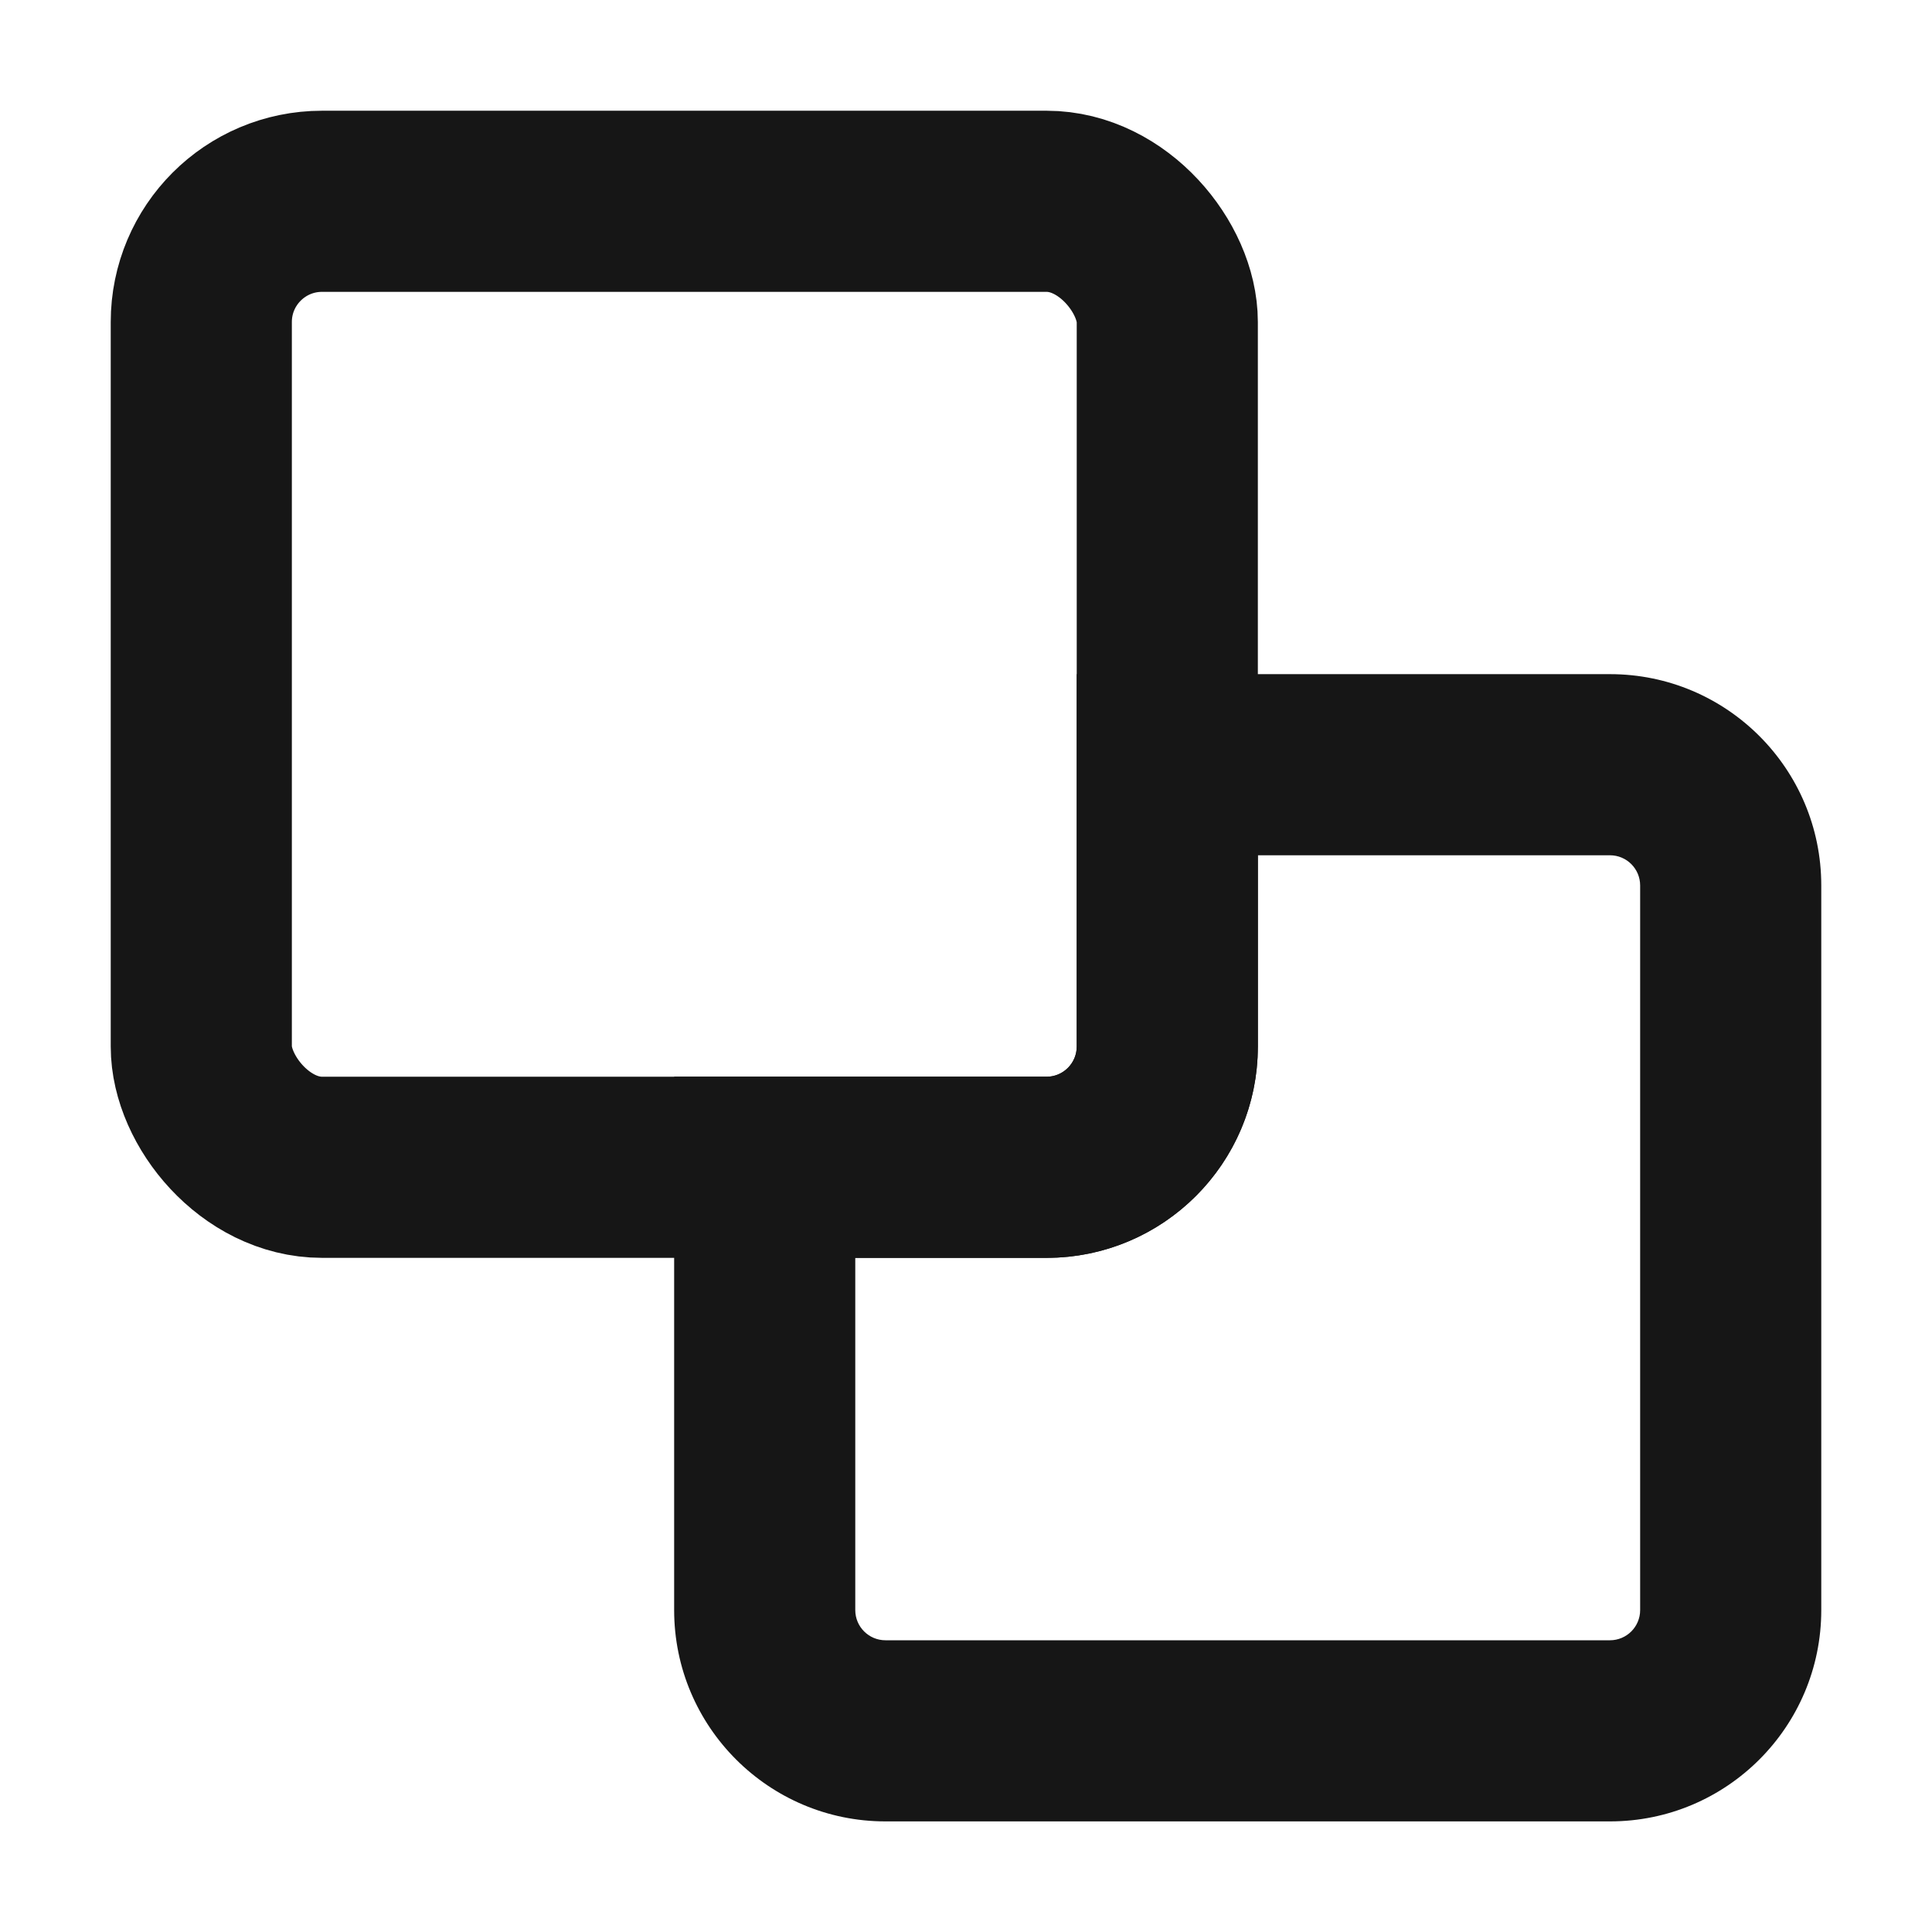 <svg width="16" height="16" viewBox="0 0 16 16" fill="none" xmlns="http://www.w3.org/2000/svg">
<path d="M6.333 9.667V8.917H5.583V9.667H6.333ZM9.667 6.333V5.583H8.917V6.333H9.667ZM7.083 13.334V9.667H5.583V13.334H7.083ZM7.333 13.584C7.195 13.584 7.083 13.472 7.083 13.334H5.583C5.583 14.3 6.367 15.084 7.333 15.084V13.584ZM13.333 13.584H7.333V15.084H13.333V13.584ZM13.583 13.334C13.583 13.472 13.471 13.584 13.333 13.584V15.084C14.3 15.084 15.083 14.3 15.083 13.334H13.583ZM13.583 7.333V13.334H15.083V7.333H13.583ZM13.333 7.083C13.471 7.083 13.583 7.195 13.583 7.333H15.083C15.083 6.367 14.3 5.583 13.333 5.583V7.083ZM9.667 7.083H13.333V5.583H9.667V7.083ZM8.917 6.333V8.667H10.417V6.333H8.917ZM8.917 8.667C8.917 8.805 8.805 8.917 8.667 8.917V10.417C9.633 10.417 10.417 9.633 10.417 8.667H8.917ZM8.667 8.917H6.333V10.417H8.667V8.917Z" fill="#161616"/>
<rect x="1.667" y="1.667" width="8" height="8" rx="1" stroke="#161616" stroke-width="1.5"/>
</svg>
